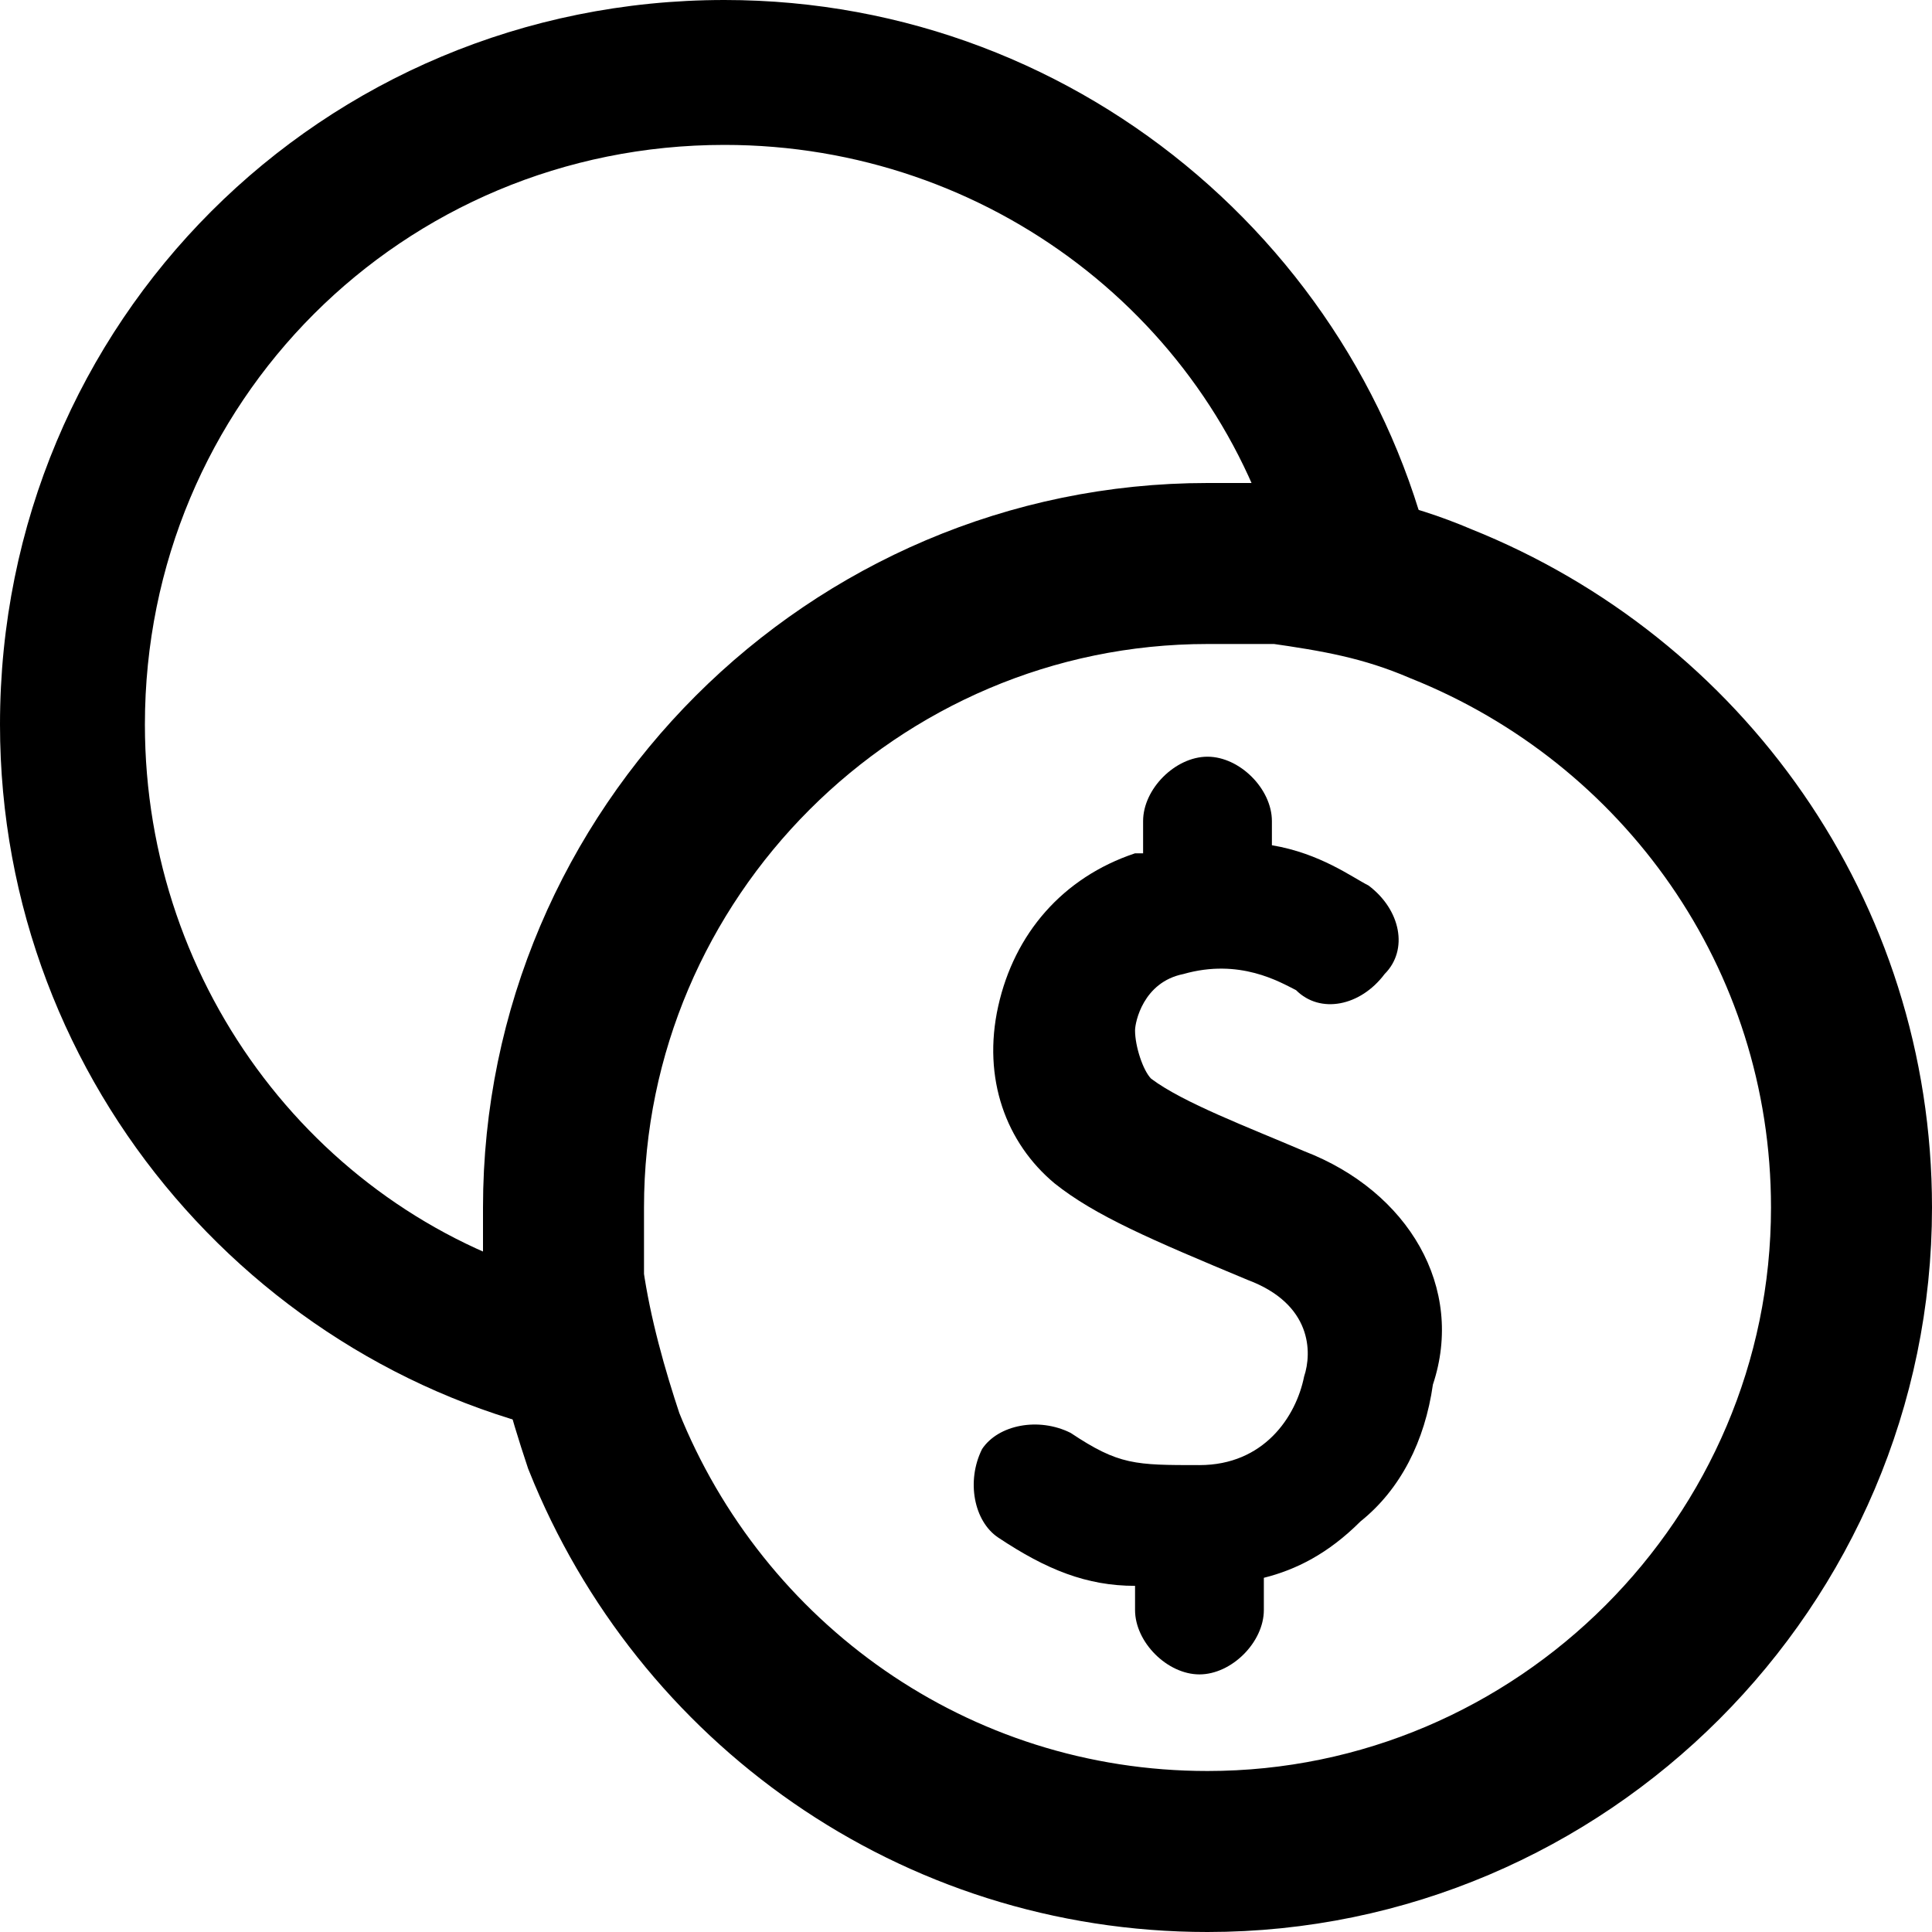 <?xml version="1.0" encoding="utf-8"?>
<!-- Generator: Adobe Illustrator 25.0.1, SVG Export Plug-In . SVG Version: 6.00 Build 0)  -->
<svg version="1.1" id="Layer_1" xmlns="http://www.w3.org/2000/svg" xmlns:xlink="http://www.w3.org/1999/xlink" x="0px" y="0px"
	 viewBox="0 0 24 24" style="enable-background:new 0 0 24 24;" xml:space="preserve">
<style type="text/css">
	.st0{fill:none;stroke:#000000;stroke-width:2;}
</style>
<g>
	<path d="M17.9,7.5c-0.6-0.2-1.3-0.4-2-0.5C15.1,4,12.3,1.8,9,1.8C5,1.8,1.8,5,1.8,9c0,3.3,2.2,6.1,5.2,6.9c0.1,0.7,0.2,1.3,0.5,2
		C3.3,17.2,0,13.5,0,9c0-5,4-9,9-9C13.5,0,17.2,3.3,17.9,7.5z"/>
</g>
<path class="st0" d="M23,15c0,4.4-3.6,8-8,8c-3.4,0-6.3-2.1-7.5-5.1c-0.2-0.6-0.4-1.3-0.5-2c0-0.3,0-0.6,0-0.9c0-4.4,3.6-8,8-8
	c0.3,0,0.6,0,0.9,0c0.7,0.1,1.3,0.2,2,0.5C20.9,8.7,23,11.6,23,15z"/>
<path d="M16.2,14.3c-0.7-0.3-1.5-0.6-1.9-0.9c-0.1-0.1-0.2-0.4-0.2-0.6c0-0.1,0.1-0.6,0.6-0.7c0.7-0.2,1.2,0.1,1.4,0.2
	c0.3,0.3,0.8,0.2,1.1-0.2c0.3-0.3,0.2-0.8-0.2-1.1c-0.2-0.1-0.6-0.4-1.2-0.5v-0.3c0-0.4-0.4-0.8-0.8-0.8c-0.4,0-0.8,0.4-0.8,0.8v0.4
	c0,0,0,0-0.1,0c-0.9,0.3-1.5,1-1.7,1.9c-0.2,0.9,0.1,1.7,0.7,2.2c0.5,0.4,1.2,0.7,2.4,1.2c0.8,0.3,0.8,0.9,0.7,1.2
	c-0.1,0.5-0.5,1.1-1.3,1.1c-0.8,0-1,0-1.6-0.4c-0.4-0.2-0.9-0.1-1.1,0.2c-0.2,0.4-0.1,0.9,0.2,1.1c0.6,0.4,1.1,0.6,1.7,0.6V20
	c0,0.4,0.4,0.8,0.8,0.8c0.4,0,0.8-0.4,0.8-0.8v-0.4c0.4-0.1,0.8-0.3,1.2-0.7c0.5-0.4,0.8-1,0.9-1.7C18.2,16,17.5,14.8,16.2,14.3z"/>
</svg>
